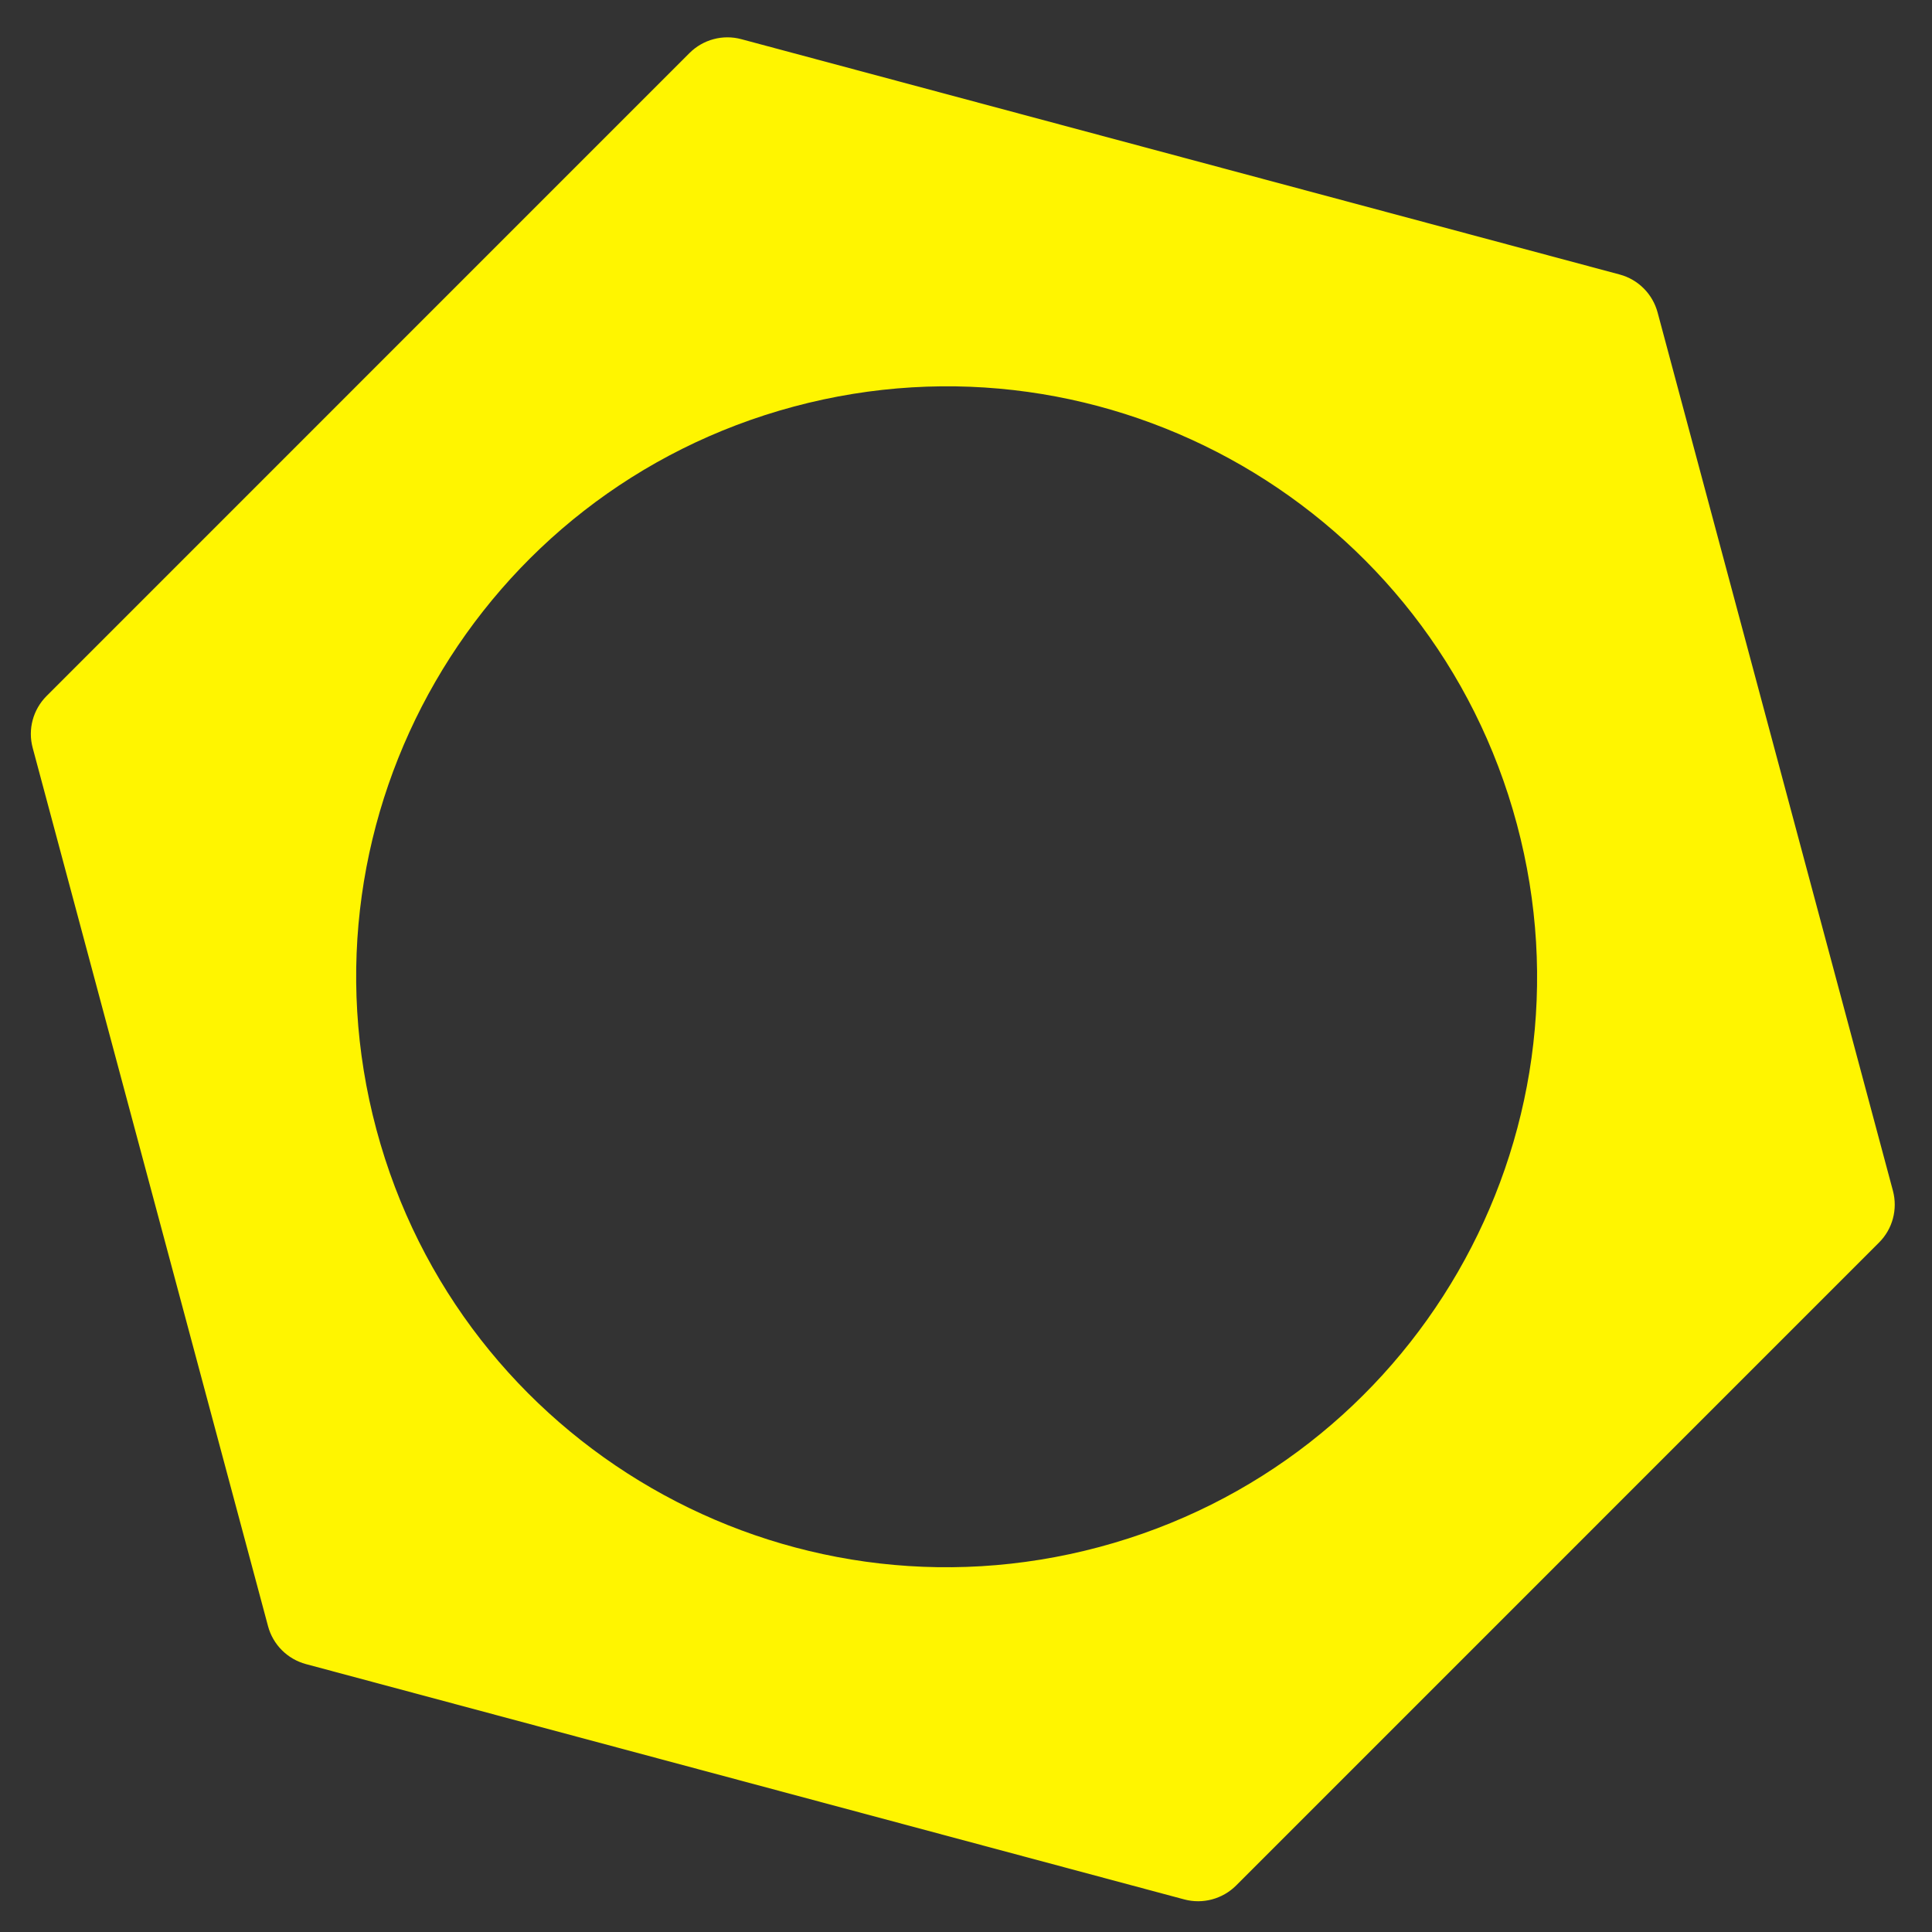 <svg width="36" height="36" viewBox="0 0 36 36" fill="none" xmlns="http://www.w3.org/2000/svg">
<rect x="0" y="0" width="36" height="36" fill="#333333" stroke="none"/>
<path fill-rule="evenodd" clip-rule="evenodd" d="M13.814 0.73C13.469 0.637 13.101 0.736 12.848 0.988L0.868 12.969C0.615 13.222 0.516 13.59 0.609 13.935L4.994 30.3C5.086 30.646 5.356 30.915 5.701 31.008L22.067 35.393C22.412 35.485 22.78 35.386 23.033 35.134L35.013 23.153C35.266 22.901 35.364 22.533 35.272 22.188L30.887 5.822C30.794 5.477 30.525 5.207 30.18 5.115L13.814 0.73ZM28.264 15.354C26.692 9.486 20.66 6.003 14.792 7.576C8.924 9.148 5.442 15.18 7.014 21.048C8.586 26.916 14.618 30.398 20.486 28.826C26.354 27.254 29.837 21.222 28.264 15.354Z" fill="#FFF500"/>
</svg>
